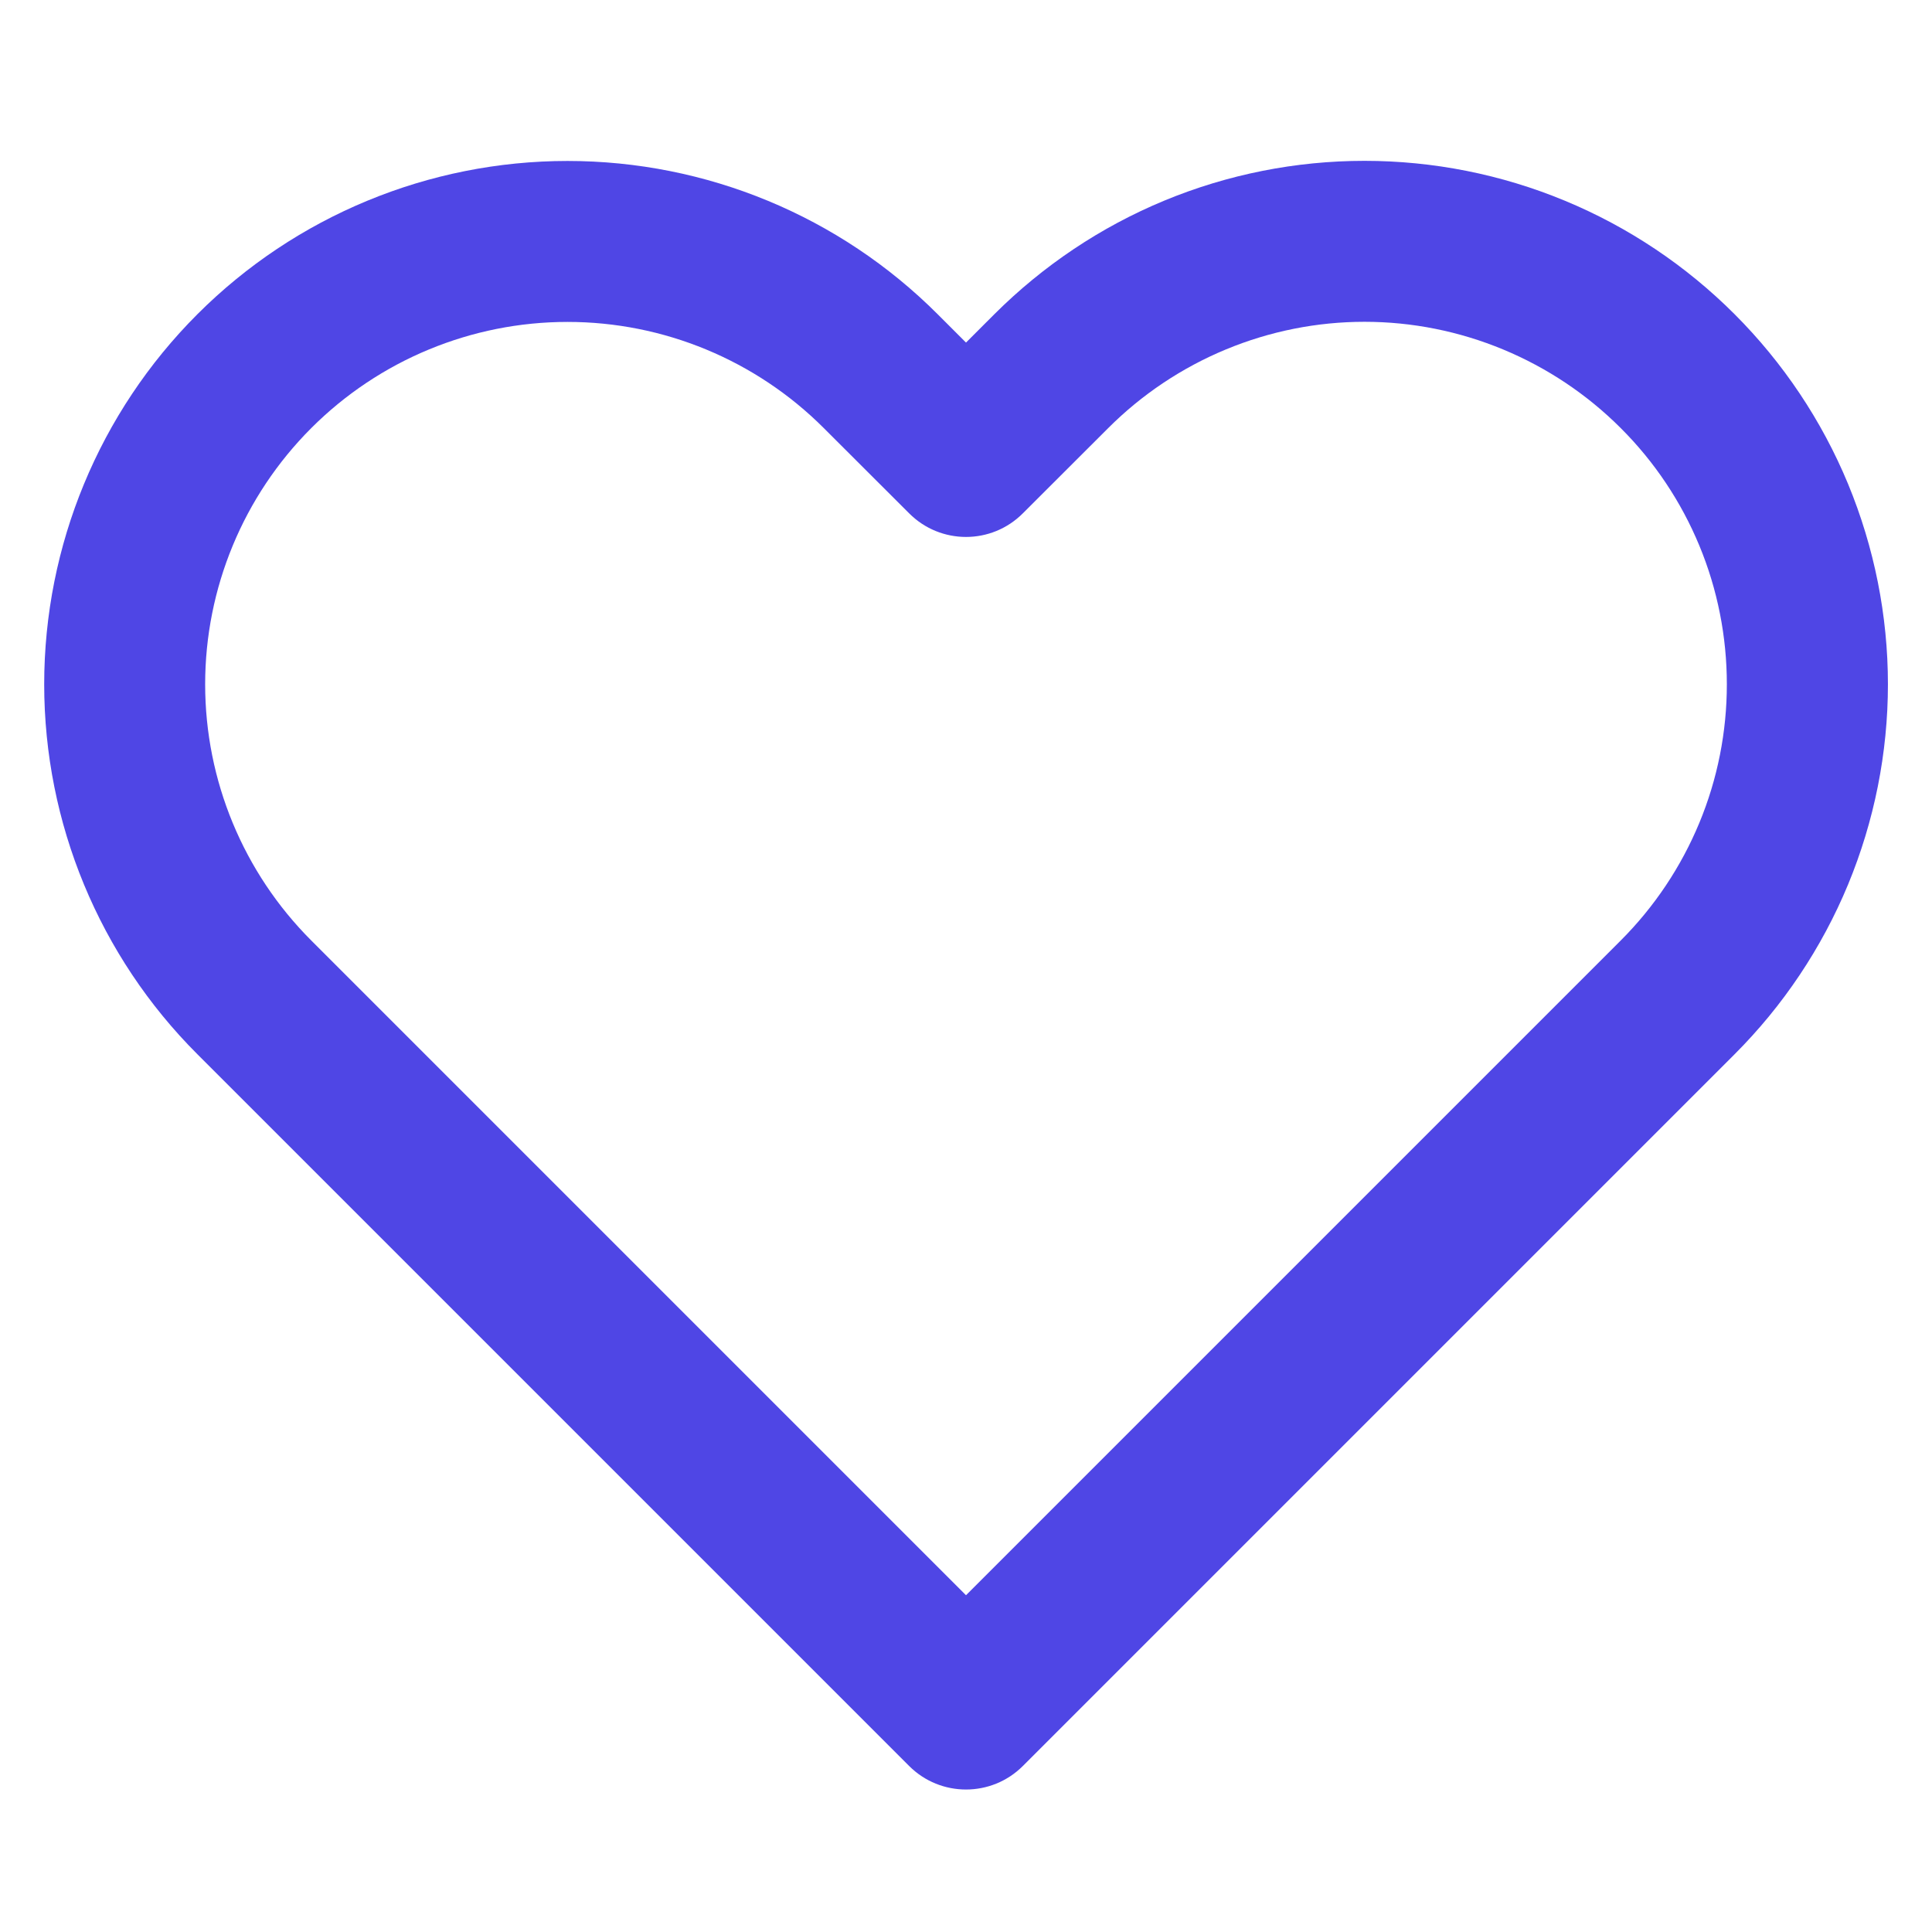 <svg width="16" height="16" viewBox="0 0 16 16" fill="none" xmlns="http://www.w3.org/2000/svg">
    <path fill-rule="evenodd" clip-rule="evenodd"
        d="M9.641 1.662C10.167 1.444 10.731 1.332 11.3 1.332C11.869 1.332 12.433 1.444 12.959 1.662C13.485 1.88 13.962 2.199 14.365 2.602C14.767 3.004 15.087 3.482 15.305 4.008C15.522 4.534 15.635 5.097 15.635 5.667C15.635 6.236 15.522 6.8 15.305 7.325C15.087 7.851 14.767 8.329 14.365 8.731V8.731L8.471 14.625C8.211 14.885 7.789 14.885 7.529 14.625L1.635 8.731C0.822 7.919 0.366 6.816 0.366 5.667C0.366 4.517 0.822 3.415 1.635 2.602C2.448 1.789 3.551 1.333 4.7 1.333C5.85 1.333 6.952 1.789 7.765 2.602L8 2.837L8.235 2.602V2.602C8.638 2.2 9.115 1.88 9.641 1.662ZM11.3 2.665C10.906 2.665 10.516 2.743 10.152 2.894C9.788 3.045 9.457 3.266 9.178 3.545L8.471 4.251C8.211 4.512 7.789 4.512 7.529 4.251L6.822 3.545C6.259 2.982 5.496 2.666 4.7 2.666C3.904 2.666 3.141 2.982 2.578 3.545C2.015 4.108 1.699 4.871 1.699 5.667C1.699 6.463 2.015 7.226 2.578 7.789L8 13.211L13.422 7.789C13.701 7.51 13.922 7.179 14.073 6.815C14.224 6.451 14.301 6.061 14.301 5.667C14.301 5.273 14.224 4.882 14.073 4.518C13.922 4.154 13.701 3.823 13.422 3.545C13.143 3.266 12.812 3.045 12.448 2.894C12.084 2.743 11.694 2.665 11.3 2.665Z"
        fill="#4F46E5" />
</svg>
    